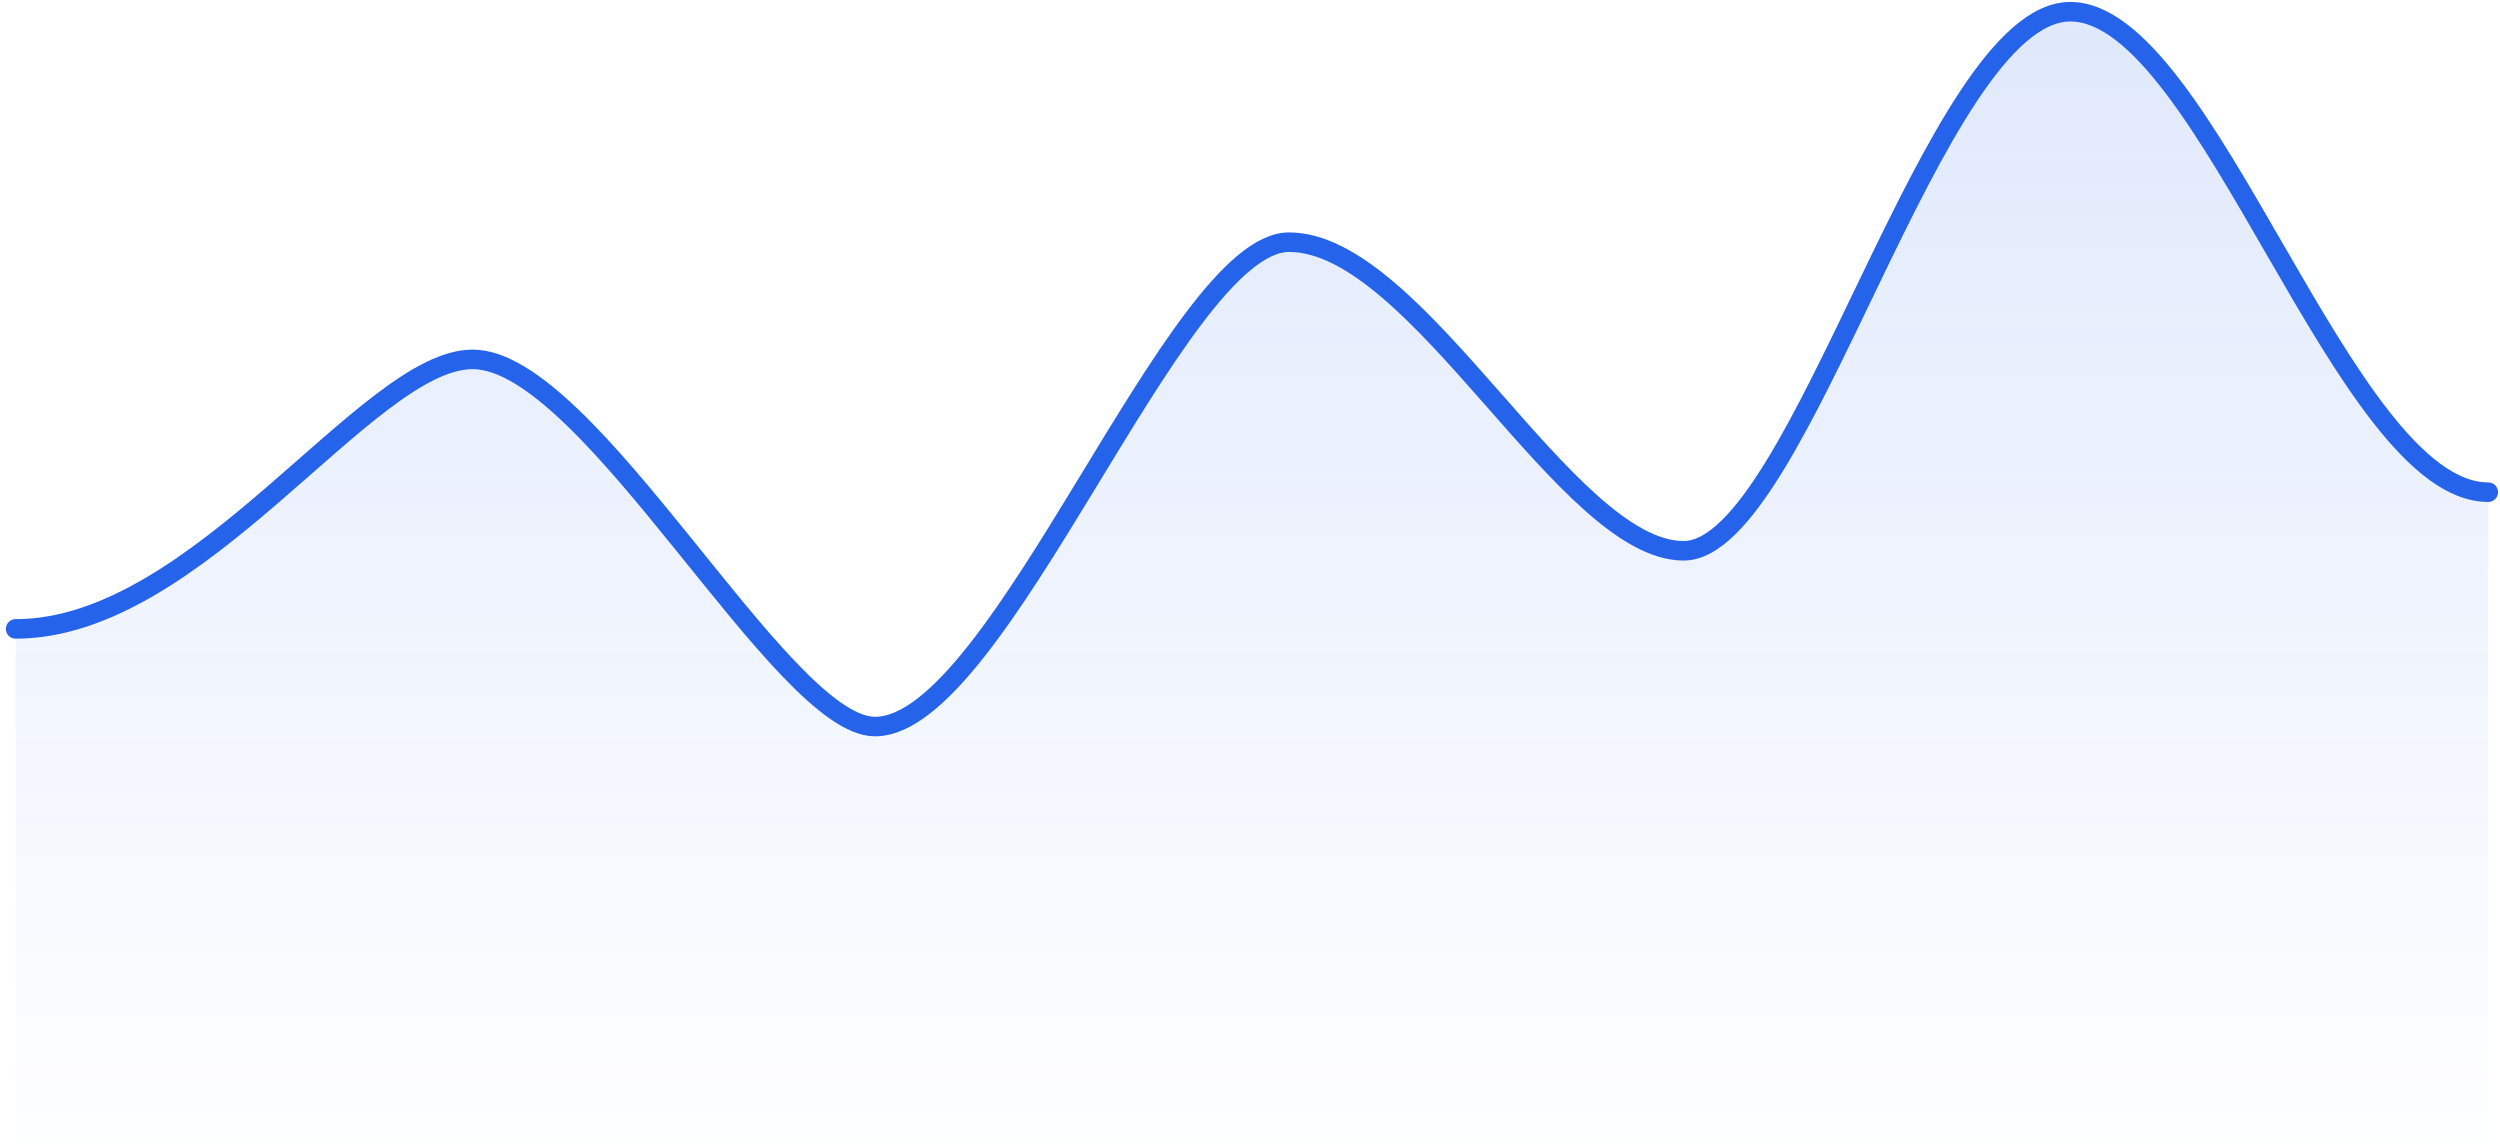 <svg width="320" height="147" viewBox="0 0 320 147" fill="none" xmlns="http://www.w3.org/2000/svg">
<path d="M60.5 46C47 46 25.5 80.5 2 80.5L2 146.5L318.5 146.5L318.5 63C300 63 282.5 1.5 265 1.5C247.5 1.5 230.5 70.5 215.5 70.5C200.5 70.5 181.5 31 165 31C150.5 31 128 93 112 93C100 93 75.5 46 60.5 46Z" fill="url(#paint0_linear_1743_11449)"/>
<path d="M2 80.5C25.5 80.5 47 46 60.5 46C75.5 46 100 93 112 93C128 93 150.5 31 165 31C181.5 31 200.5 70.5 215.5 70.5C230.5 70.5 247.5 1.5 265 1.5C282.5 1.5 300 63 318.5 63" stroke="#2563EB" stroke-width="2.5" stroke-linecap="round"/>
<defs>
<linearGradient id="paint0_linear_1743_11449" x1="160" y1="-370" x2="160" y2="152.5" gradientUnits="userSpaceOnUse">
<stop stop-color="#2563EB" stop-opacity="0.5"/>
<stop offset="1" stop-color="#2563EB" stop-opacity="0"/>
</linearGradient>
</defs>
</svg>
